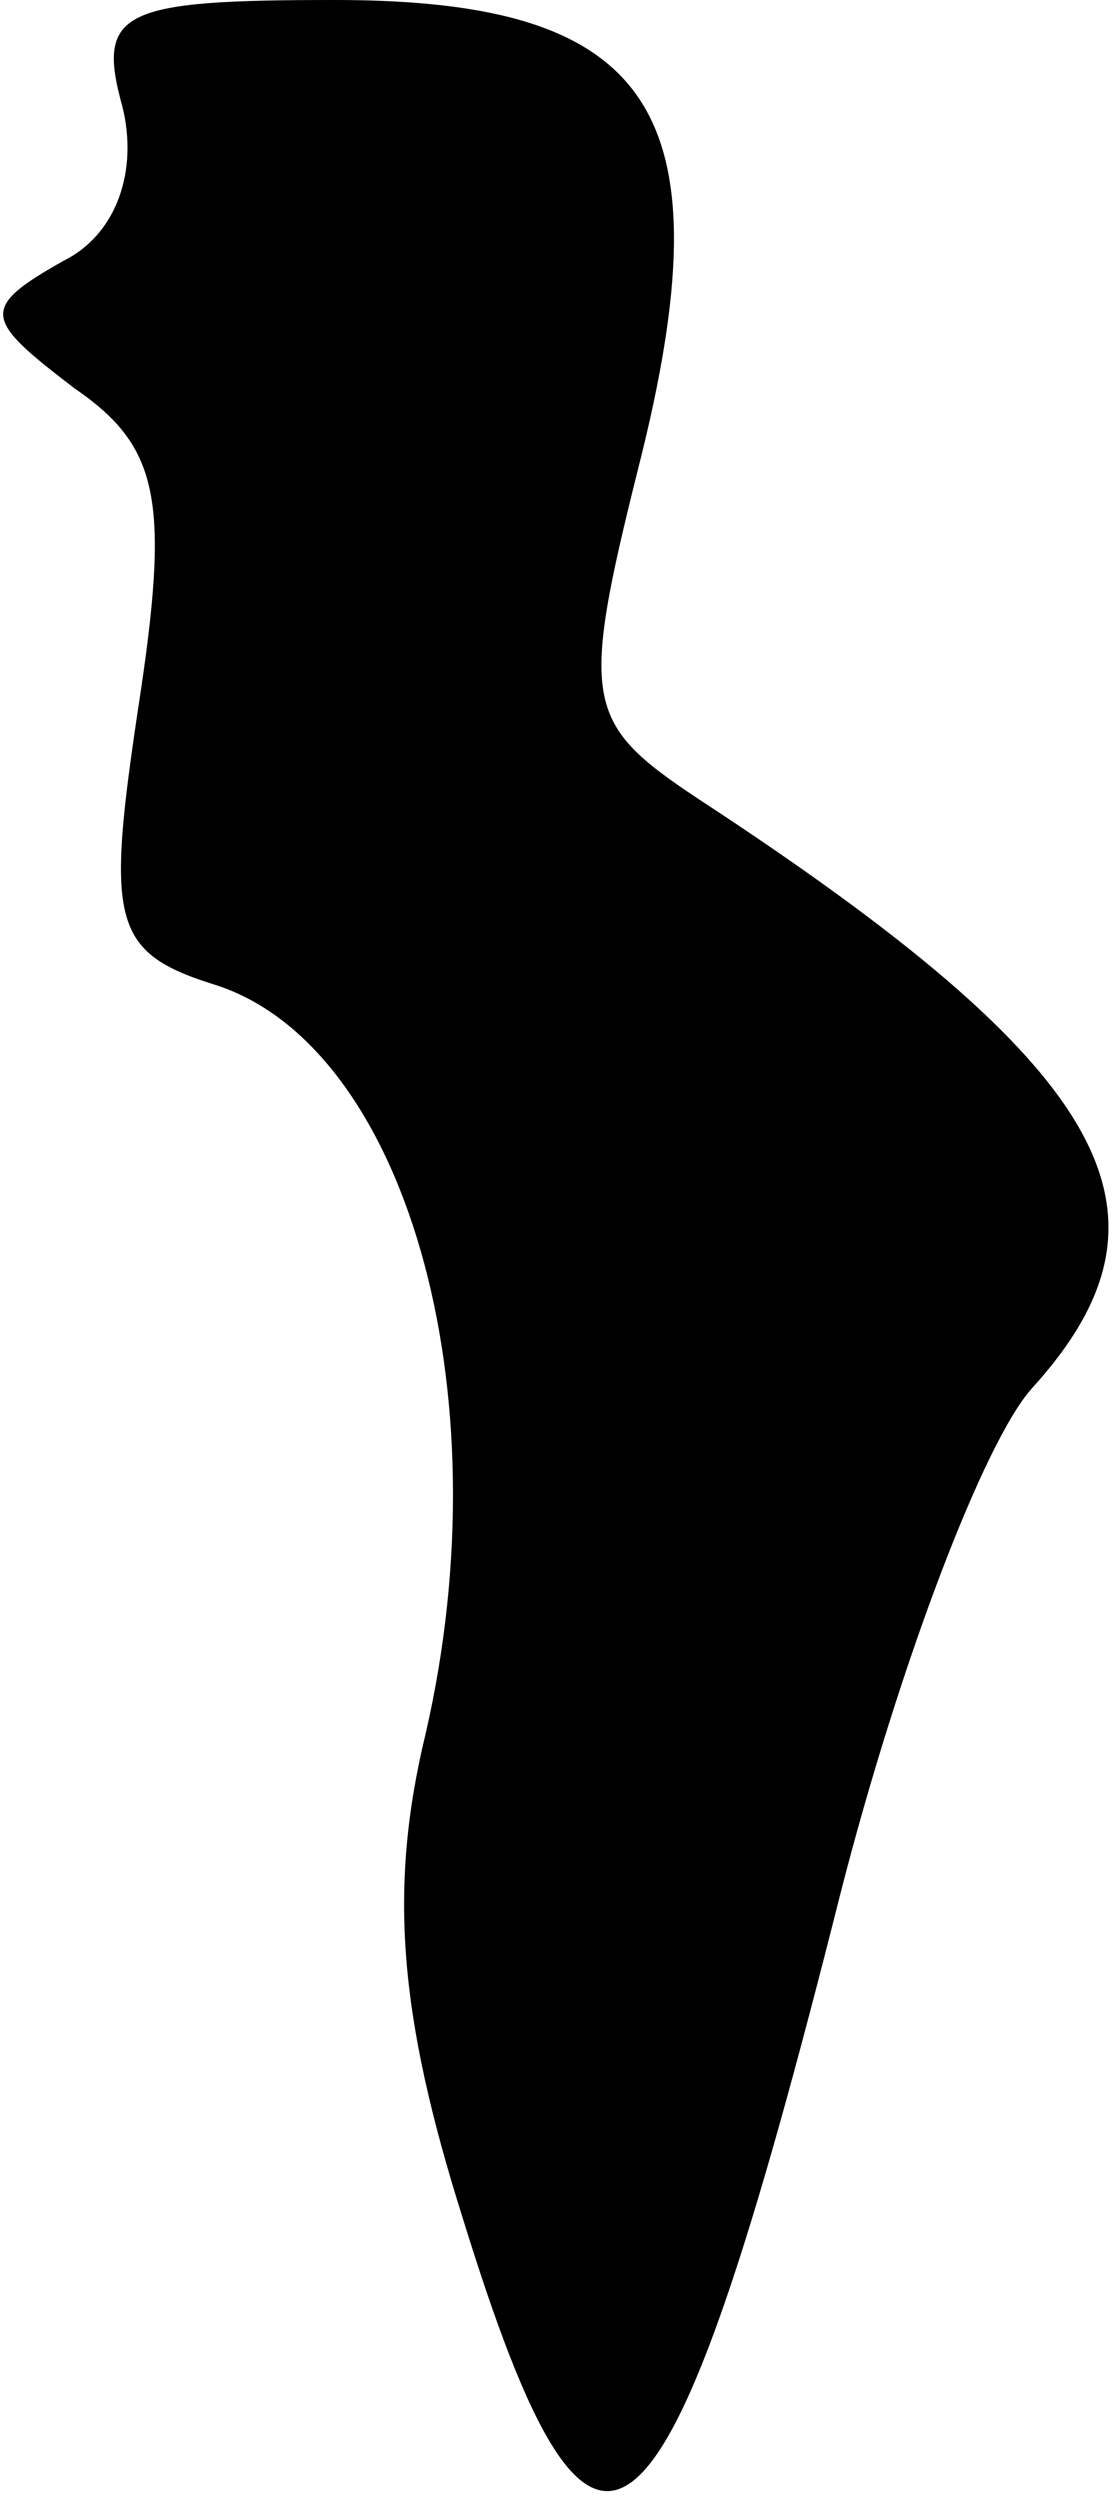 <?xml version="1.0" standalone="no"?>
<!DOCTYPE svg PUBLIC "-//W3C//DTD SVG 20010904//EN"
 "http://www.w3.org/TR/2001/REC-SVG-20010904/DTD/svg10.dtd">
<svg version="1.0" xmlns="http://www.w3.org/2000/svg"
 width="21pt" height="47pt" viewBox="0 0 21 47"
 preserveAspectRatio="xMidYMid meet">
<g transform="translate(0,47) scale(0.1,-0.1)"
fill="#000000" stroke="none">
<path fill="#000000" stroke="none" d="M23 450 c3 -12 -1 -24 -11 -29 -16 -9
-15 -11 2 -24 16 -11 18 -21 12 -60 -6 -40 -5 -46 14 -52 36 -11 55 -76 40
-141 -7 -29 -5 -53 7 -91 25 -81 38 -70 71 61 11 43 27 85 36 95 30 33 15 60
-63 111 -21 14 -22 18 -11 62 17 67 3 88 -57 88 -40 0 -45 -2 -40 -20z"/>
</g>
</svg>
